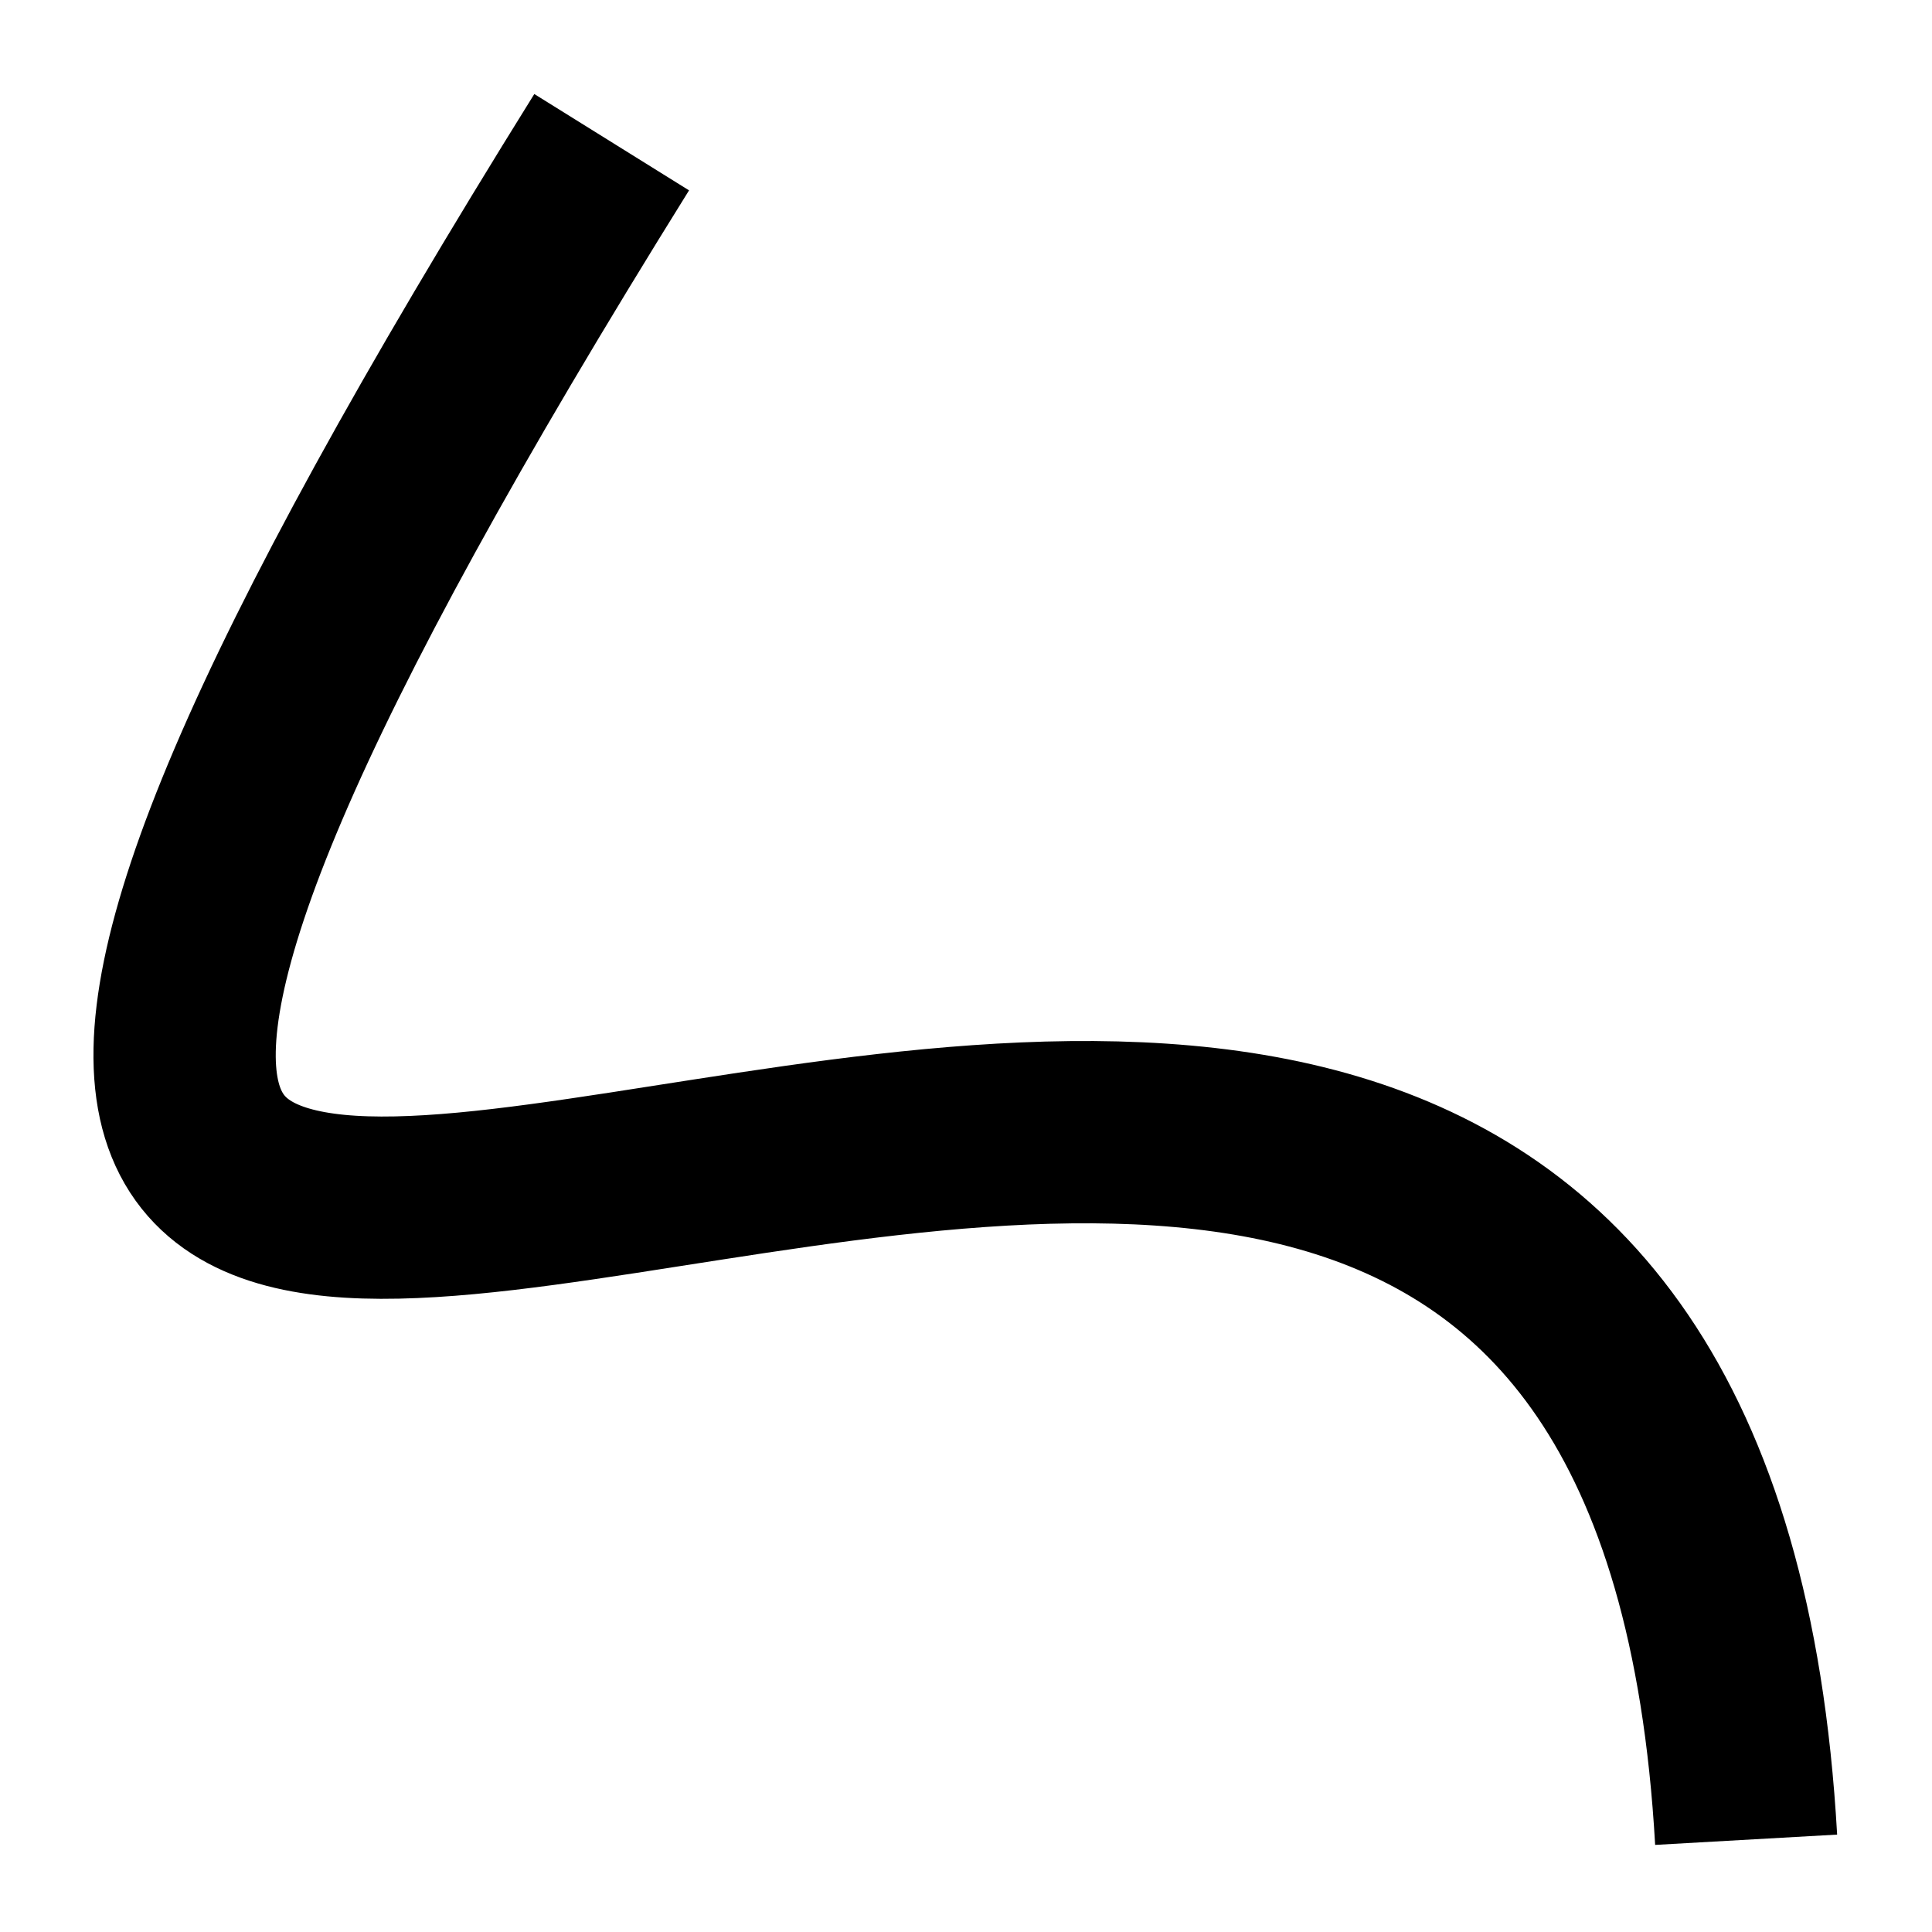 <?xml version="1.0" encoding="UTF-8" standalone="no"?>
<!-- Created with Inkscape (http://www.inkscape.org/) -->
<svg
   xmlns:dc="http://purl.org/dc/elements/1.1/"
   xmlns:cc="http://web.resource.org/cc/"
   xmlns:rdf="http://www.w3.org/1999/02/22-rdf-syntax-ns#"
   xmlns:svg="http://www.w3.org/2000/svg"
   xmlns="http://www.w3.org/2000/svg"
   xmlns:sodipodi="http://inkscape.sourceforge.net/DTD/sodipodi-0.dtd"
   xmlns:inkscape="http://www.inkscape.org/namespaces/inkscape"
   width="20"
   height="20"
   id="svg1306"
   sodipodi:version="0.32"
   inkscape:version="0.43"
   version="1.0"
   sodipodi:docbase="C:\Documents and Settings\Tristelune\Mes documents"
   sodipodi:docname="bezierCurve.svg"
   inkscape:export-filename="C:\Documents and Settings\Tristelune\Mes documents\bezierCurve.png"
   inkscape:export-xdpi="90"
   inkscape:export-ydpi="90">
  <defs
     id="defs1308" />
  <sodipodi:namedview
     id="base"
     pagecolor="#ffffff"
     bordercolor="#666666"
     borderopacity="1.0"
     inkscape:pageopacity="0.0"
     inkscape:pageshadow="2"
     inkscape:zoom="22.197802"
     inkscape:cx="8"
     inkscape:cy="8"
     inkscape:current-layer="layer1"
     showgrid="true"
     inkscape:grid-bbox="true"
     inkscape:document-units="px"
     inkscape:window-width="1024"
     inkscape:window-height="742"
     inkscape:window-x="-4"
     inkscape:window-y="-4" />
  <g
     id="layer1"
     inkscape:label="Layer 1"
     inkscape:groupmode="layer">
    <path
       style="fill:none;fill-opacity:0.75;fill-rule:evenodd;stroke:#000000;stroke-width:1.887;stroke-linecap:butt;stroke-linejoin:miter;stroke-miterlimit:4;stroke-dasharray:none;stroke-opacity:1"
       d="M 6.332,1.472 C -8.018,24.52 17.07,1.293 18.076,19.045"
       id="path1314"
       sodipodi:nodetypes="cc" />
  </g>
</svg>
